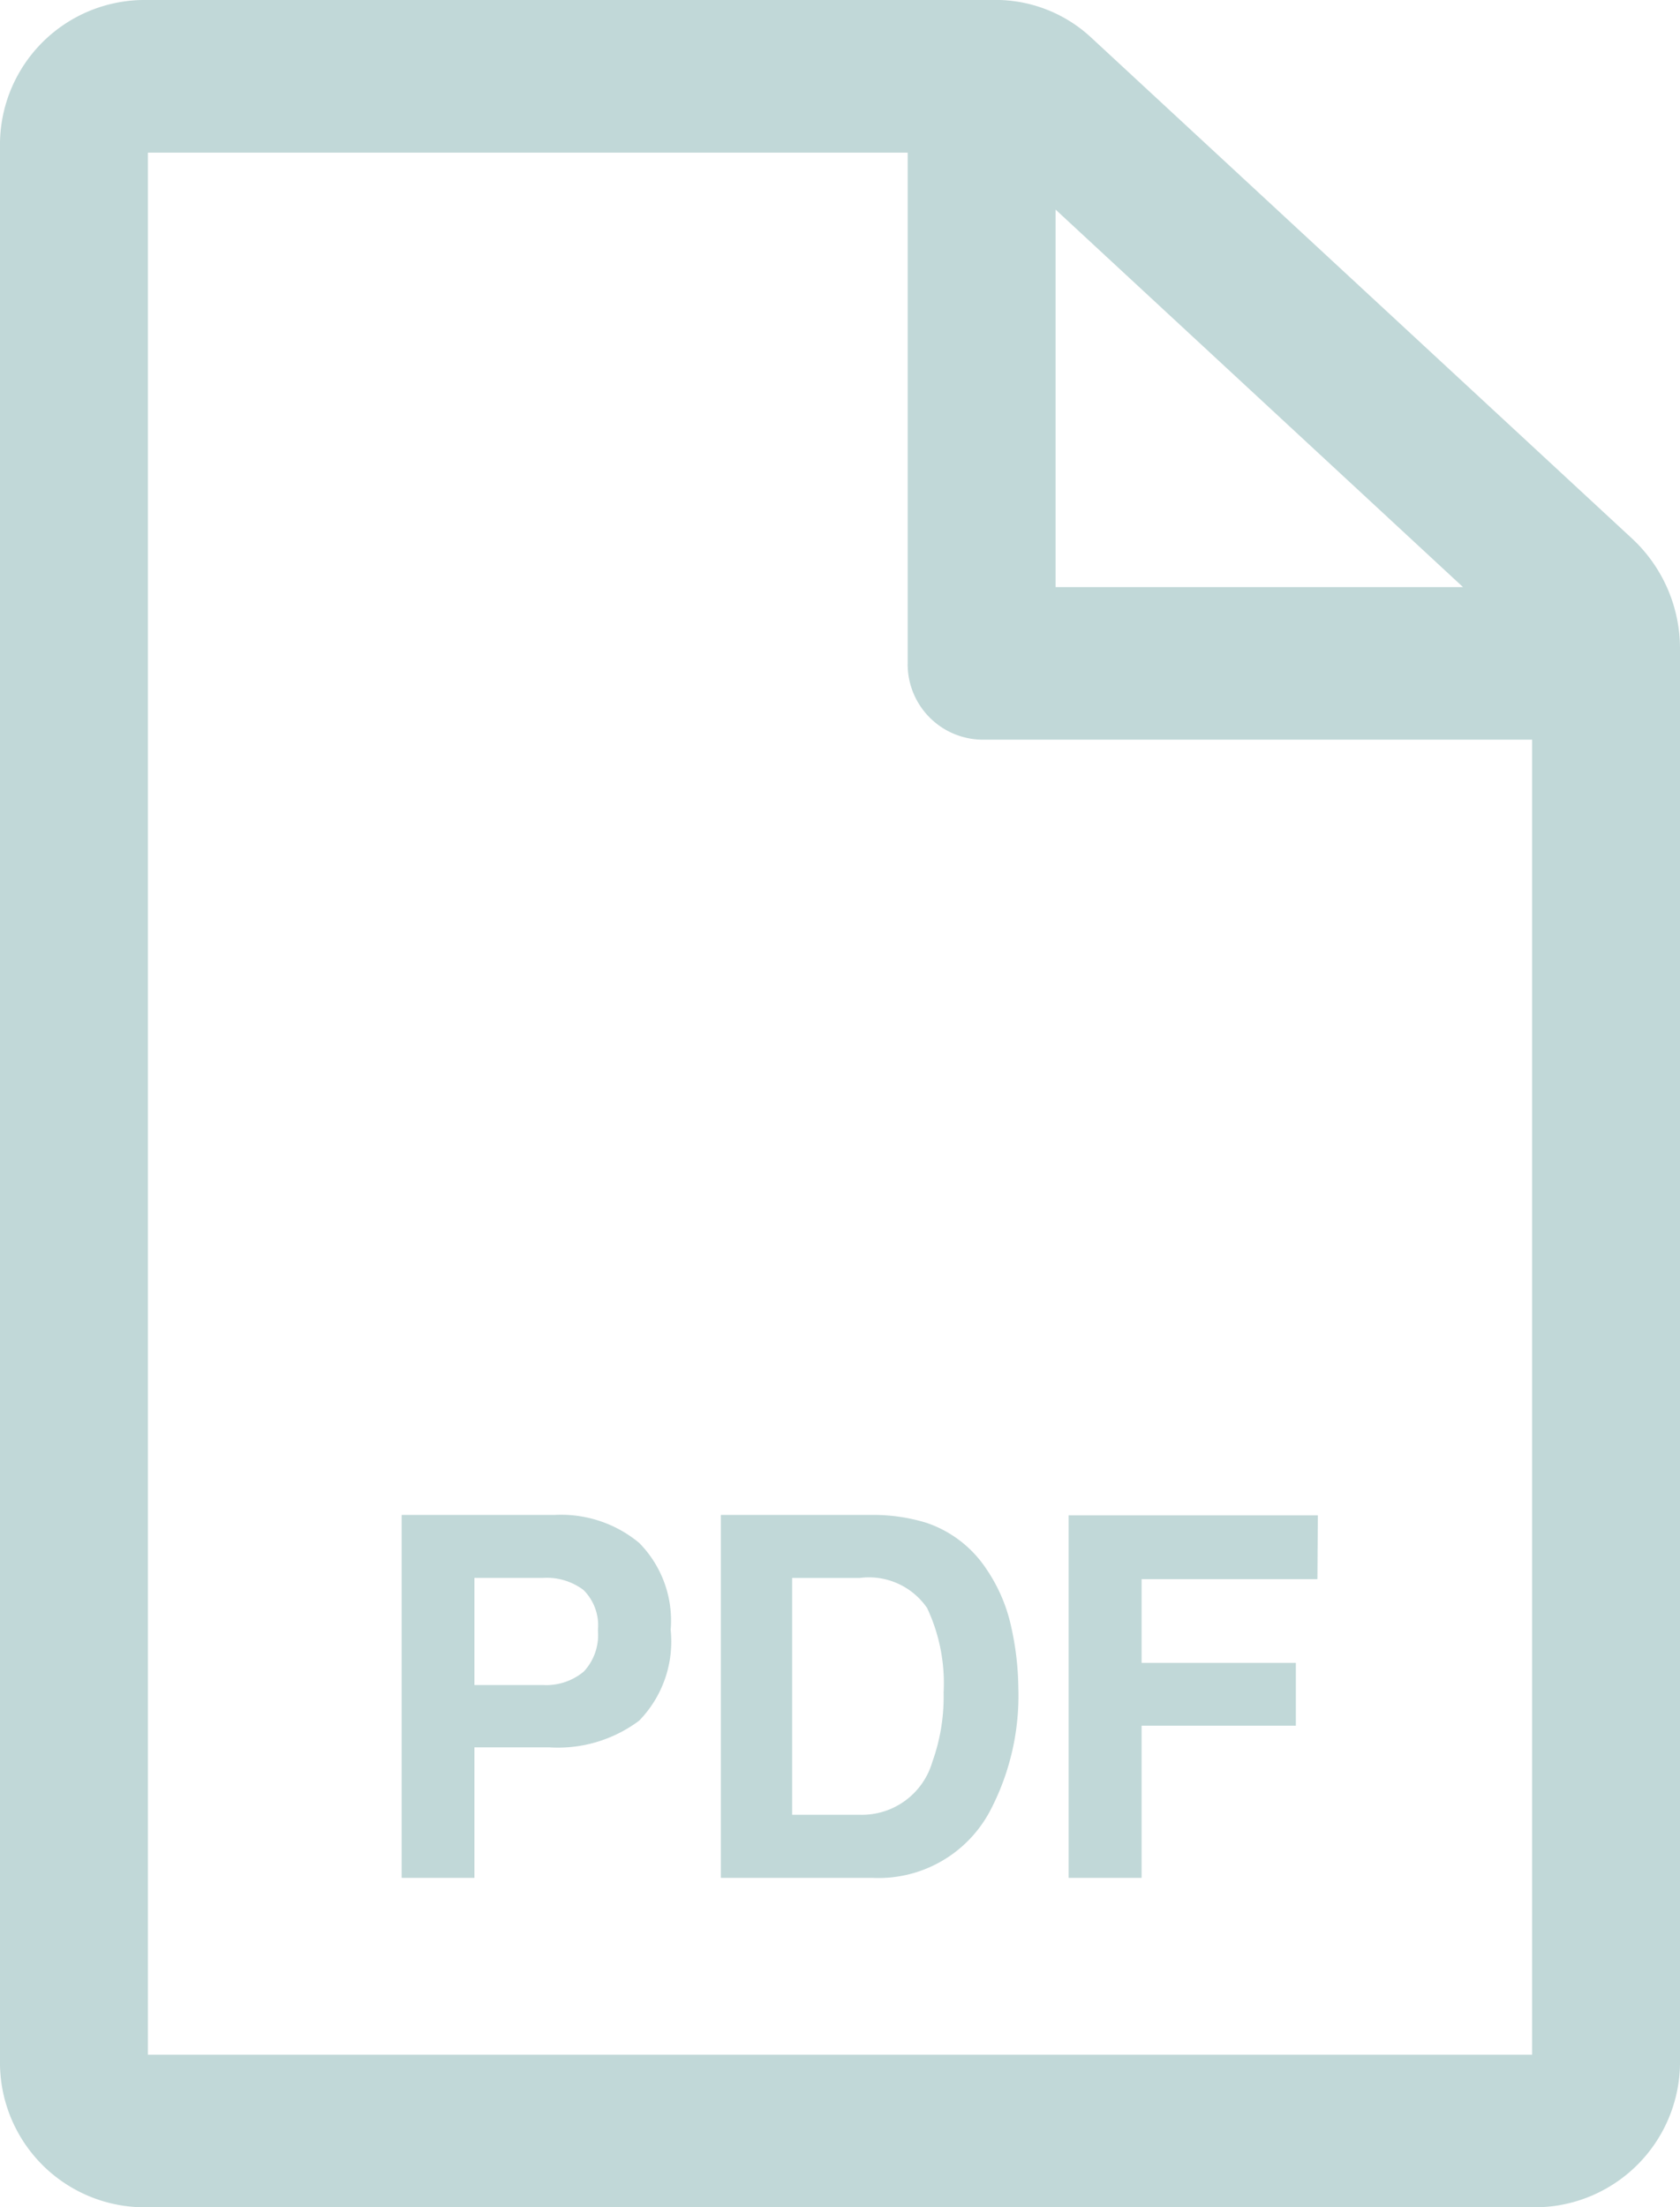 <svg xmlns="http://www.w3.org/2000/svg" width="24.08" height="31.626" viewBox="0 0 24.08 31.626">
  <g id="그룹_1688" data-name="그룹 1688" transform="translate(-47.3 -16.448)">
    <path id="패스_5547" data-name="패스 5547" d="M2.673-1.707H1.6V.163H.557v-5.2H2.751a1.751,1.751,0,0,1,1.21.4A1.586,1.586,0,0,1,4.413-3.39a1.625,1.625,0,0,1-.451,1.3A1.943,1.943,0,0,1,2.673-1.707Zm.492-1.083a.766.766,0,0,0,.205-.593.716.716,0,0,0-.207-.579.878.878,0,0,0-.579-.173H1.6V-2.6h.981A.84.84,0,0,0,3.165-2.791ZM7.3.163H5.132v-5.2H7.3a2.571,2.571,0,0,1,.779.113,1.669,1.669,0,0,1,.858.66,2.352,2.352,0,0,1,.359.84,4.156,4.156,0,0,1,.1.861,3.547,3.547,0,0,1-.4,1.757A1.809,1.809,0,0,1,7.3.163Zm.783-3.874a1.011,1.011,0,0,0-.96-.423H6.154V-.741h.971A1.051,1.051,0,0,0,8.164-1.5a2.753,2.753,0,0,0,.161-.991A2.533,2.533,0,0,0,8.085-3.711Zm5.6-.406H11.163v1.2h2.211v.9H11.163V.163H10.117V-5.031h3.572Z" transform="translate(52.5 43.191)" fill="#c1d8d8"/>
    <path id="패스_5546" data-name="패스 5546" d="M1071.34,599.934a2.074,2.074,0,0,0-2.04,2.111V629.45a2.074,2.074,0,0,0,2.04,2.11h19.99a2.082,2.082,0,0,0,2.05-2.11V609.229a2.153,2.153,0,0,0-.68-1.572l-7.76-7.185a2.014,2.014,0,0,0-1.36-.539Zm.08,29.44V602.121h10.89v7.318a1.08,1.08,0,0,0,1.06,1.093h7.89v18.842Zm13.01-21.028v-5.409l5.84,5.409Z" transform="translate(-1022 -583.486)" fill="#c1d8d8" fill-rule="evenodd"/>
  </g>
</svg>
